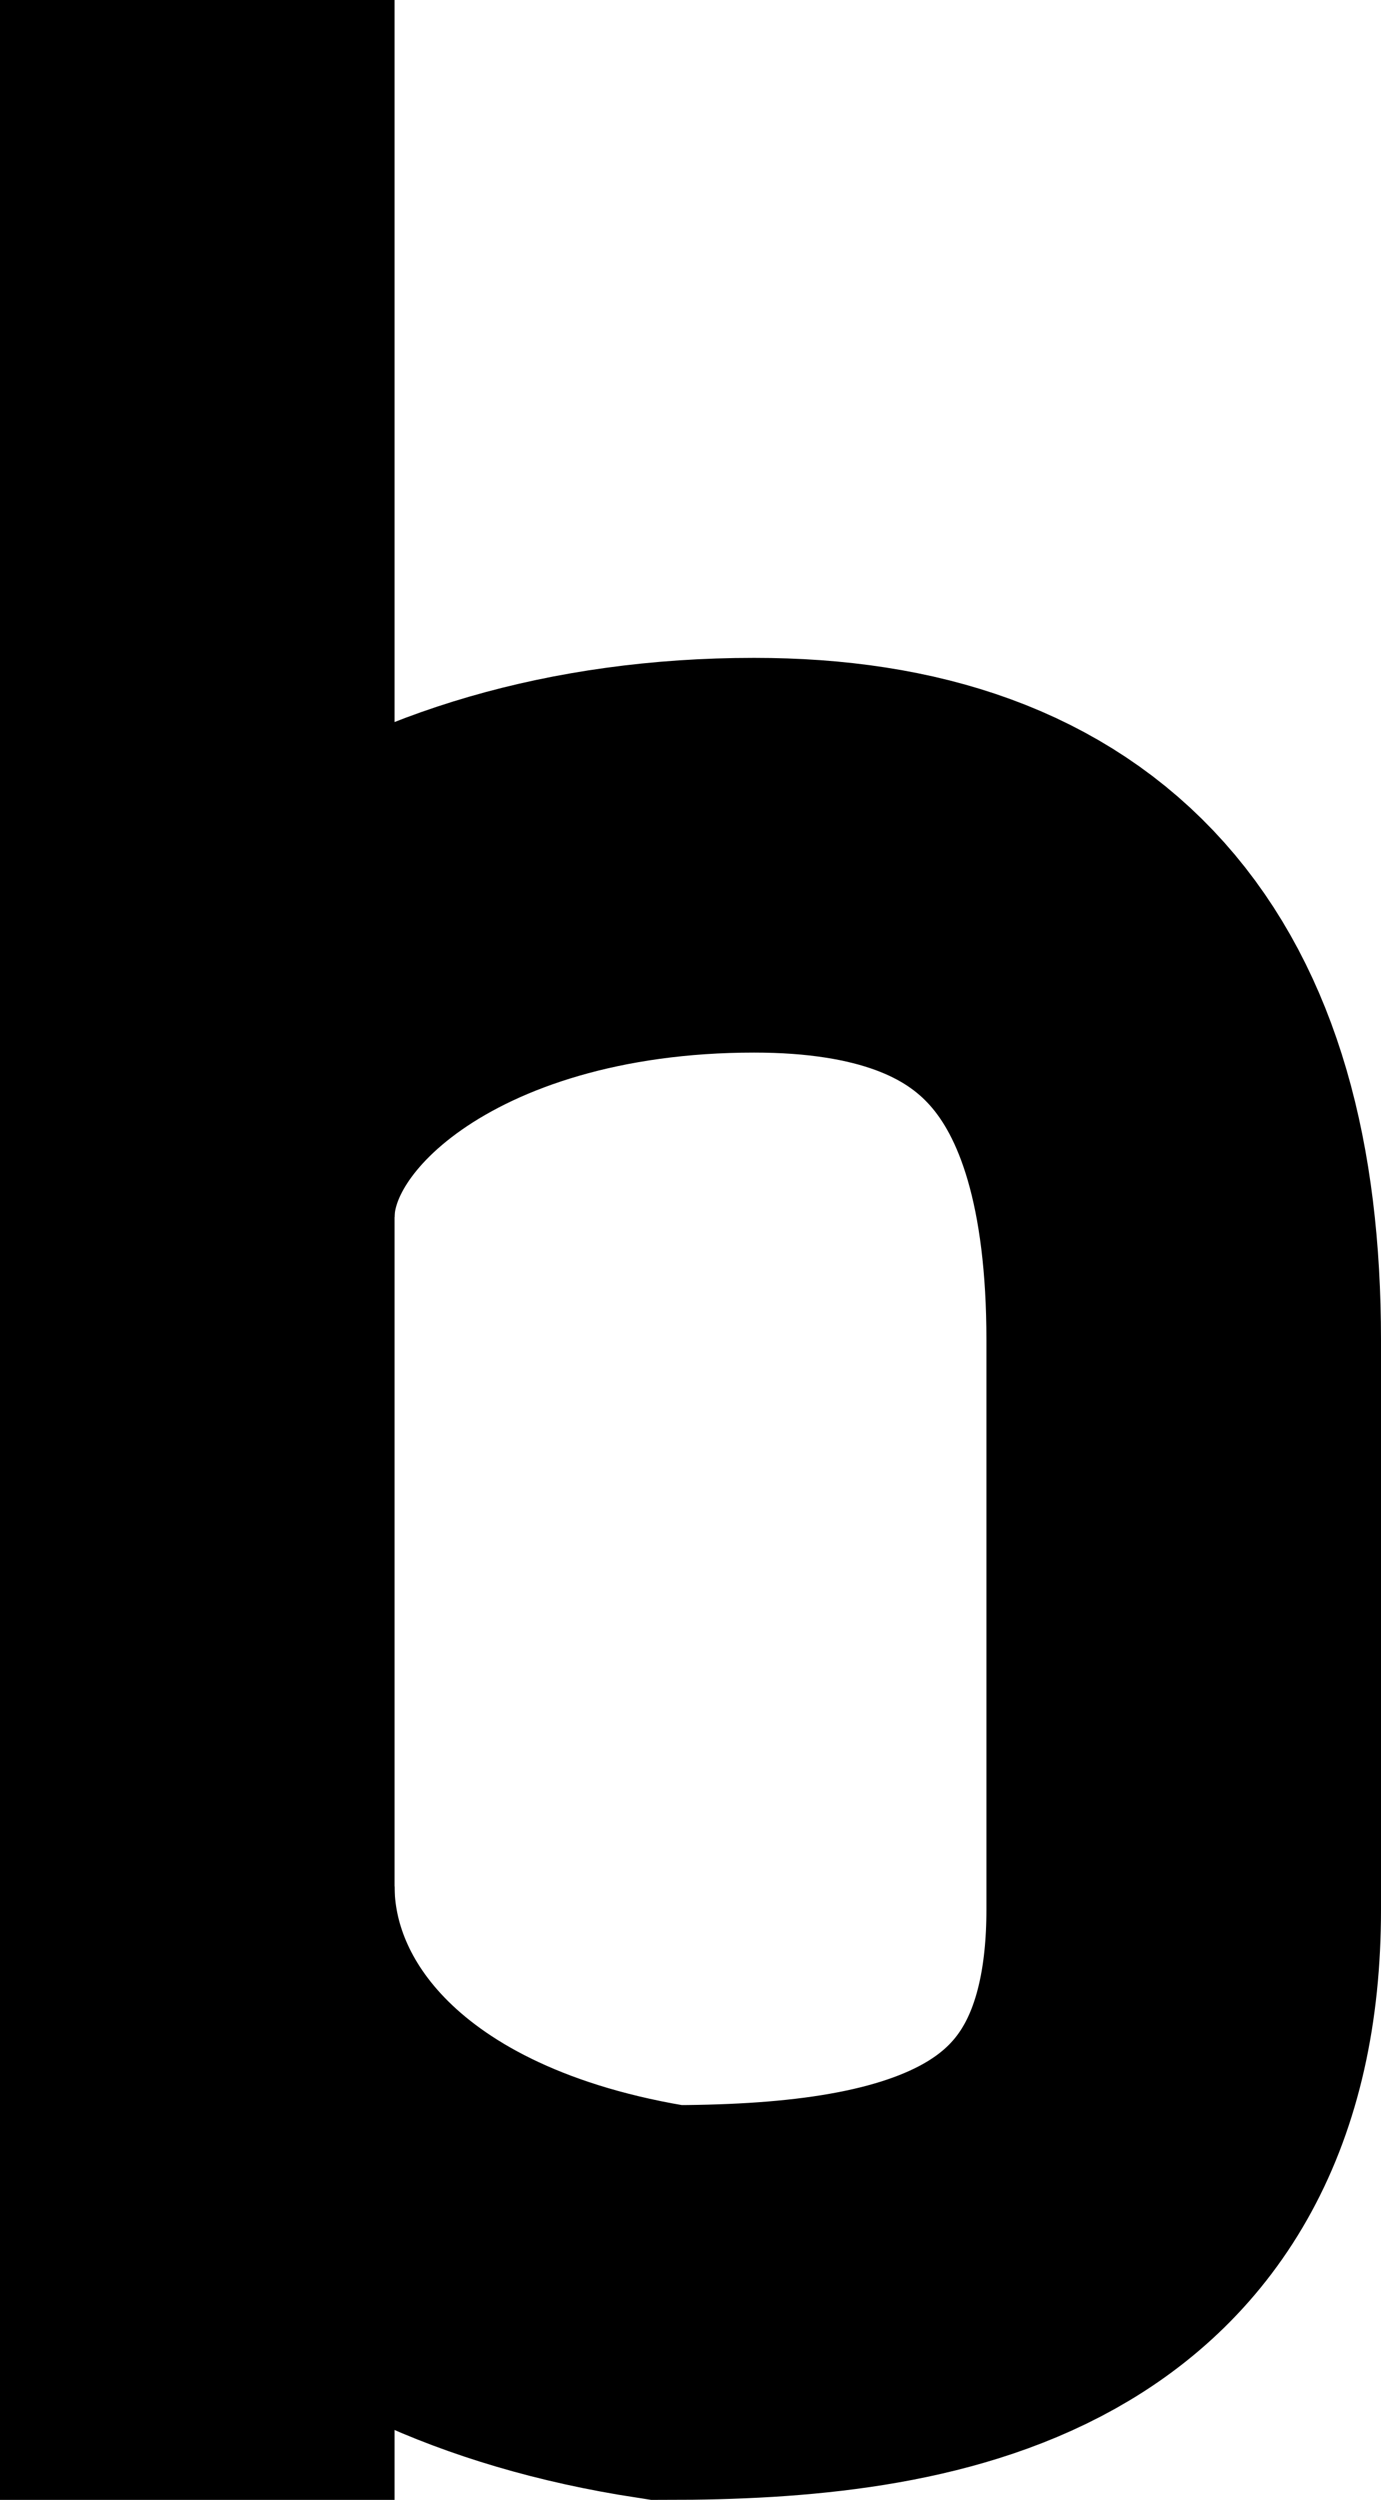 <svg width="42" height="76" viewBox="0 0 42 76" fill="none" xmlns="http://www.w3.org/2000/svg">
<path d="M6 37C6 31.482 12.632 26 22.934 26C31.71 26 36 30.709 36 40.744C36 40.744 36 47.49 36 58.053C36 68.616 27.895 70 20.263 70C10.347 68.475 6 62.697 6 57.35" stroke="black" stroke-width="12"/>
<rect width="12" height="76" fill="black"/>
</svg>
